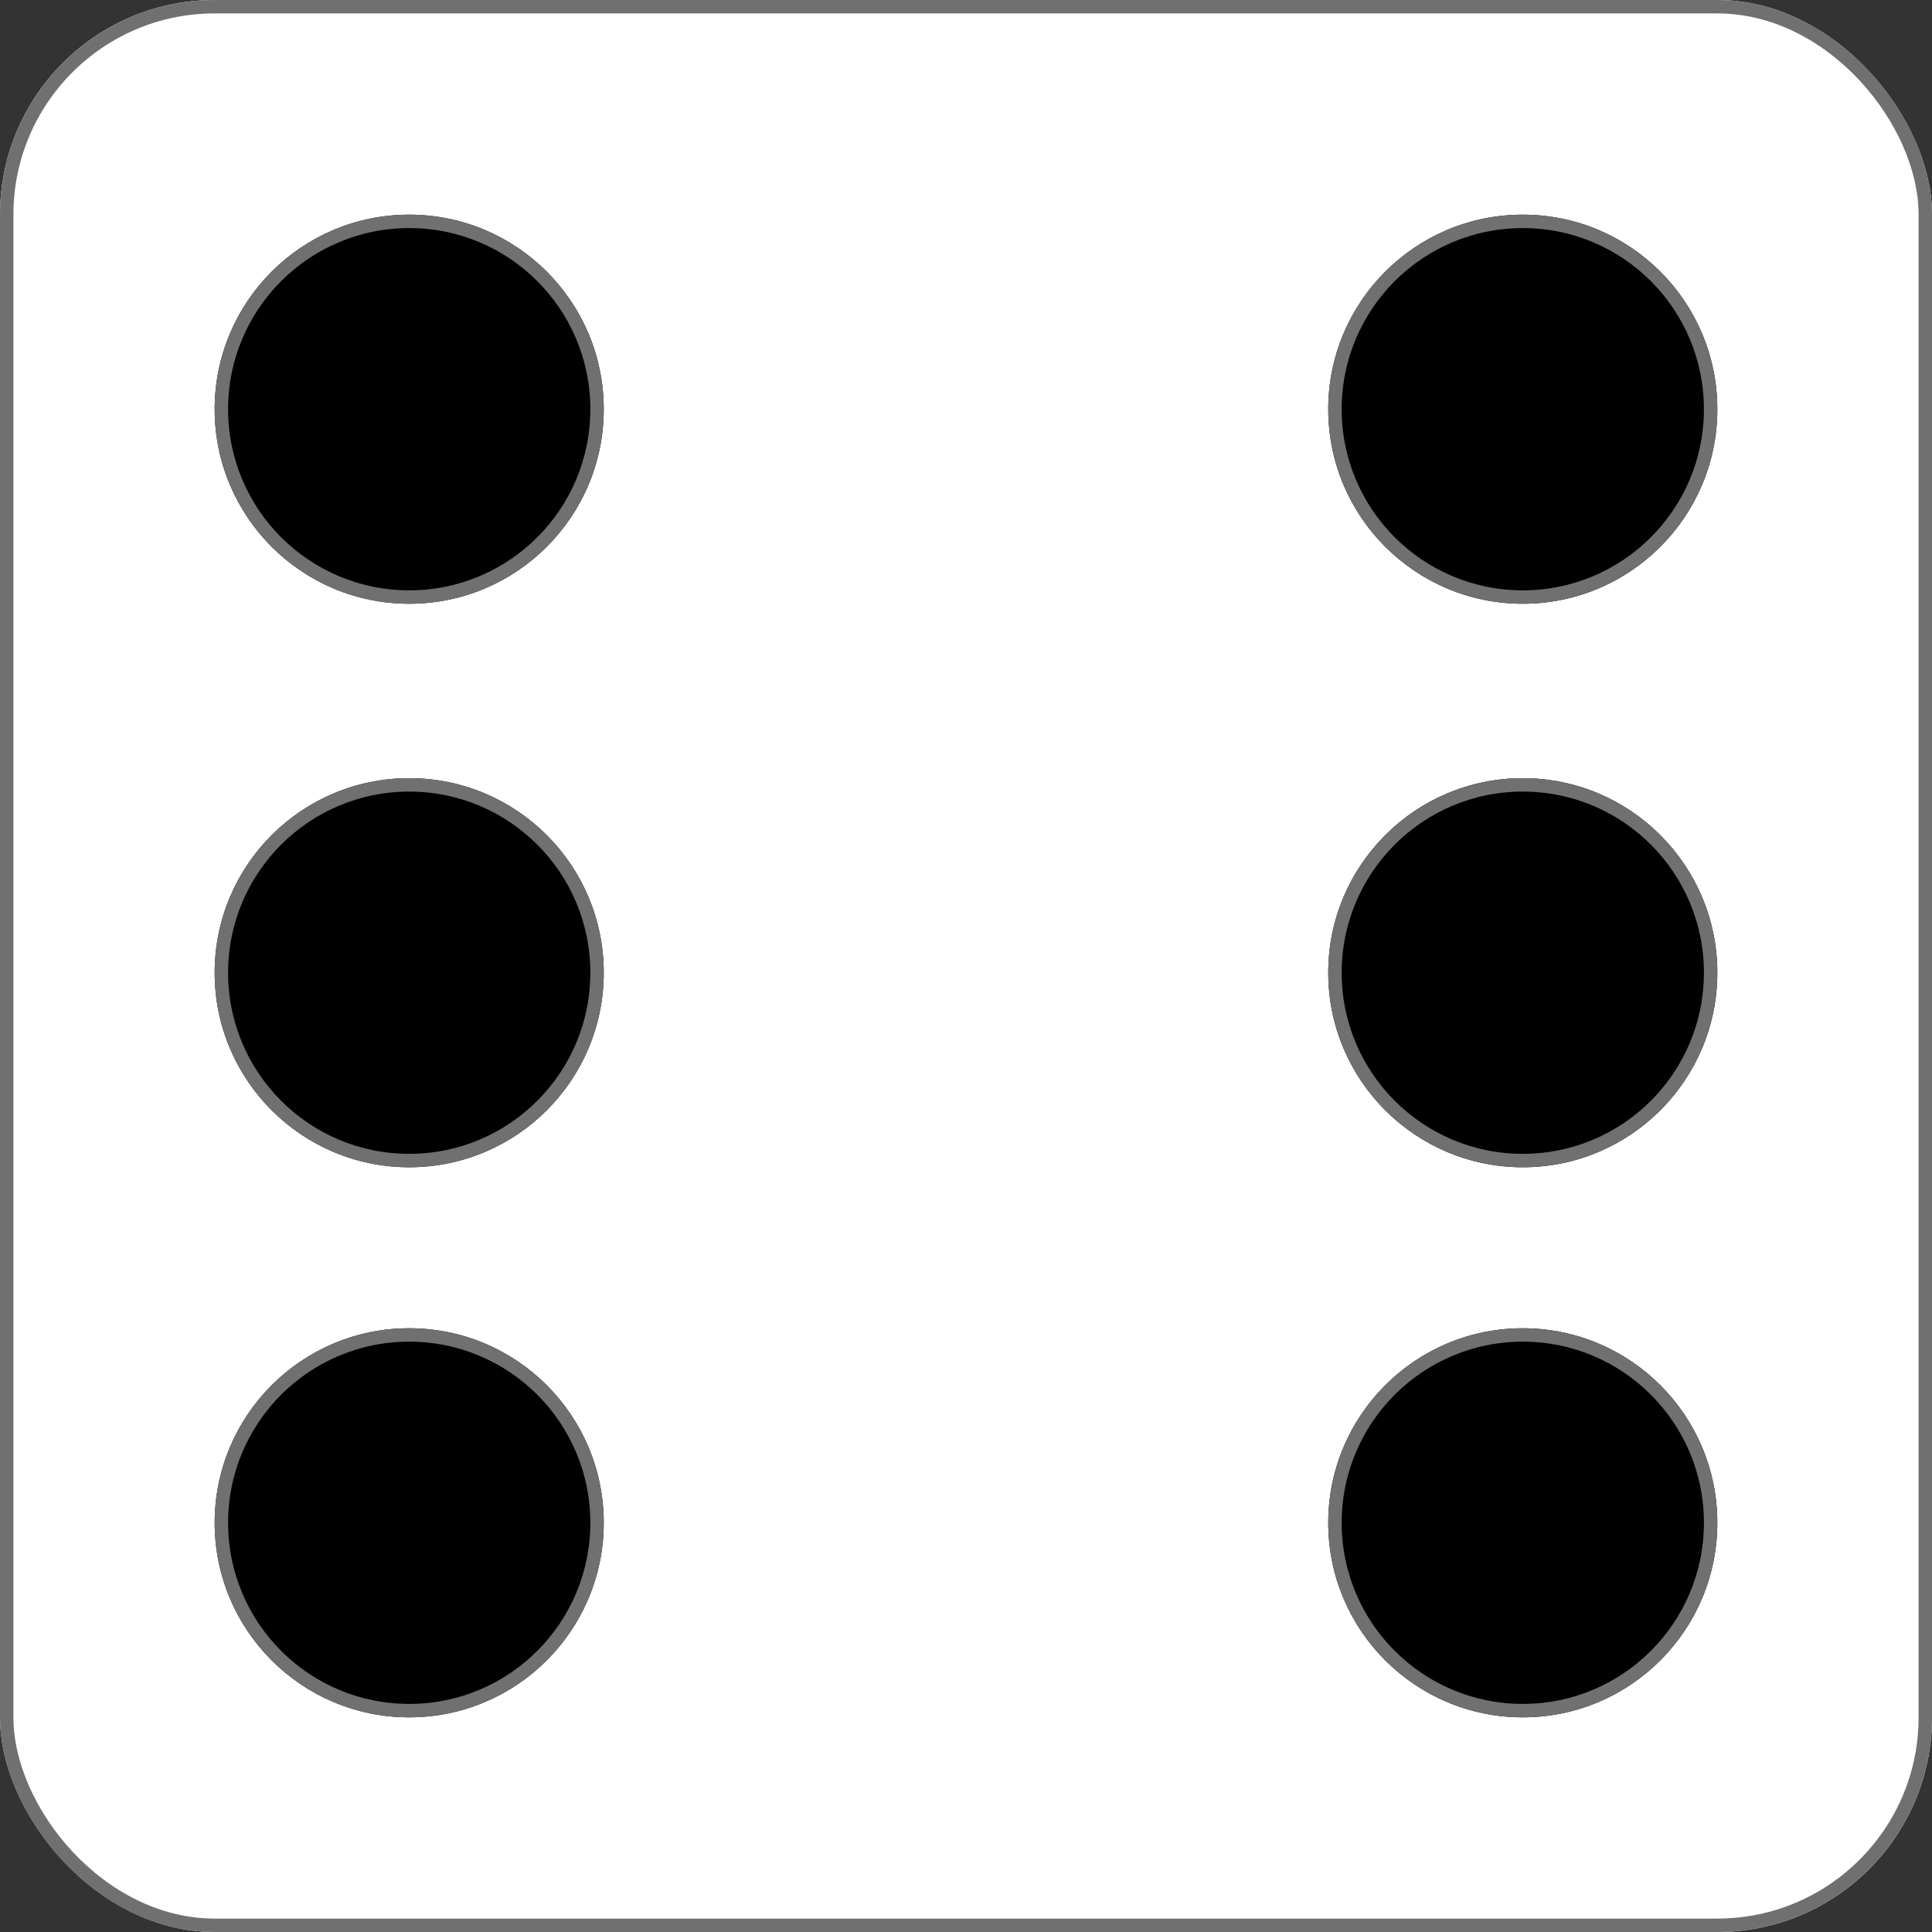 <svg xmlns="http://www.w3.org/2000/svg" width="144" height="144" viewBox="0 0 144 144">
  <rect x="0" y="0" width="144" height="144" fill="#333333" stroke="none"/>
  <g id="face_6" data-name="face 6" transform="translate(18341 16506)">
    <g id="body" transform="translate(-18341 -16506)" fill="#fff" stroke="#707070" stroke-width="1">
      <rect width="144" height="144" rx="16" stroke="none"/>
      <rect x="0.5" y="0.5" width="143" height="143" rx="15.5" fill="none"/>
    </g>
    <g id="dot" transform="translate(-18325 -16407)" stroke="#707070" stroke-width="1">
      <circle cx="14.5" cy="14.5" r="14.5" stroke="none"/>
      <circle cx="14.5" cy="14.5" r="14" fill="none"/>
    </g>
    <g id="dot-2" data-name="dot" transform="translate(-18242 -16490)" stroke="#707070" stroke-width="1">
      <circle cx="14.5" cy="14.5" r="14.5" stroke="none"/>
      <circle cx="14.5" cy="14.5" r="14" fill="none"/>
    </g>
    <g id="dot-3" data-name="dot" transform="translate(-18325 -16490)" stroke="#707070" stroke-width="1">
      <circle cx="14.5" cy="14.5" r="14.5" stroke="none"/>
      <circle cx="14.5" cy="14.5" r="14" fill="none"/>
    </g>
    <g id="dot-4" data-name="dot" transform="translate(-18242 -16407)" stroke="#707070" stroke-width="1">
      <circle cx="14.5" cy="14.5" r="14.5" stroke="none"/>
      <circle cx="14.5" cy="14.5" r="14" fill="none"/>
    </g>
    <g id="dot-5" data-name="dot" transform="translate(-18325 -16448)" stroke="#707070" stroke-width="1">
      <circle cx="14.5" cy="14.5" r="14.5" stroke="none"/>
      <circle cx="14.5" cy="14.5" r="14" fill="none"/>
    </g>
    <g id="dot-6" data-name="dot" transform="translate(-18242 -16448)" stroke="#707070" stroke-width="1">
      <circle cx="14.5" cy="14.5" r="14.5" stroke="none"/>
      <circle cx="14.5" cy="14.5" r="14" fill="none"/>
    </g>
  </g>
</svg>
